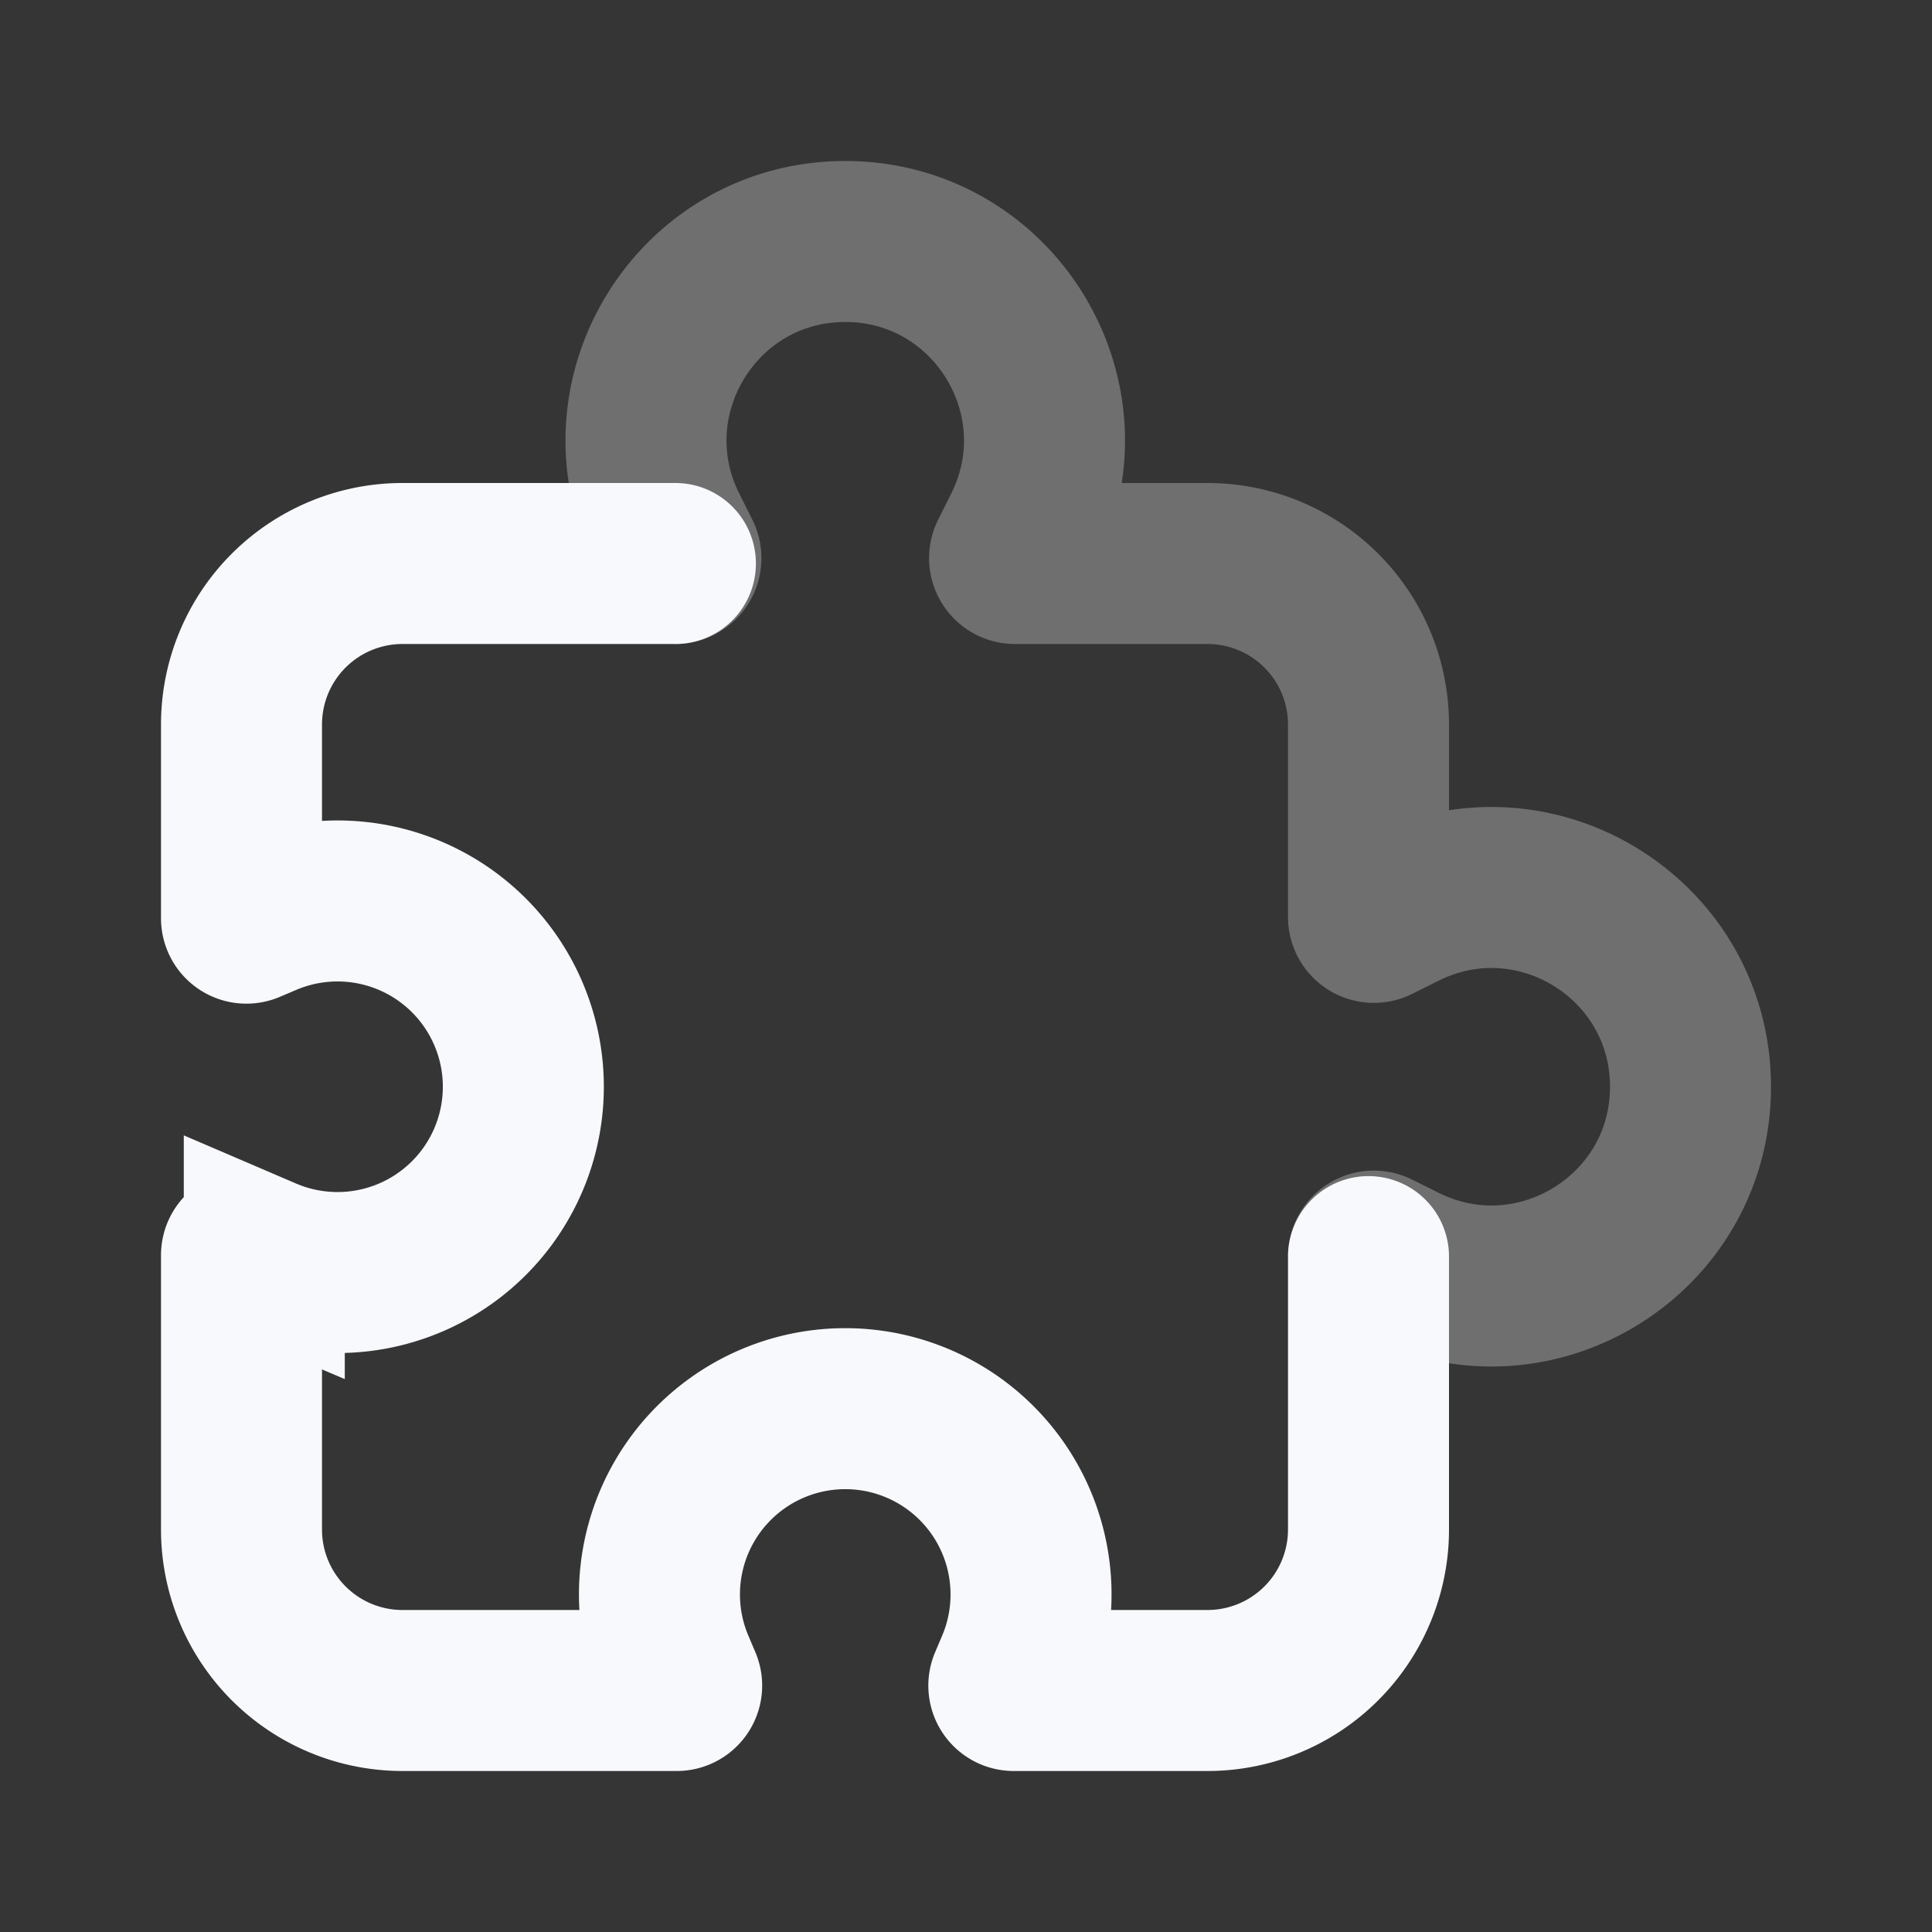 <svg xmlns="http://www.w3.org/2000/svg" width="24" height="24" fill="none"><rect width="100%" height="100%" fill="#333333" stroke="none"/><path fill="#fff" fill-opacity=".01" d="M24 0v24H0V0z"/><path stroke="#F7F9FC" stroke-width="2" d="M17 15.61c0-.051.052-.084.097-.061l.325.162C19.066 16.533 21 15.338 21 13.5c0-1.838-1.934-3.033-3.578-2.211l-.325.162a.067.067 0 0 1-.097-.06V9a2 2 0 0 0-2-2h-2.391a.067.067 0 0 1-.06-.098l.162-.324C13.533 4.934 12.338 3 10.5 3 8.662 3 7.467 4.934 8.289 6.578l.162.324a.067.067 0 0 1-.06.098" opacity=".3"/><path stroke="#F7F9FC" stroke-linecap="round" stroke-width="2" d="M17 15.61V19a2 2 0 0 1-2 2h-2.407a.061.061 0 0 1-.056-.085l.084-.198a2.308 2.308 0 1 0-4.242 0l.084.198a.061.061 0 0 1-.056.085H5a2 2 0 0 1-2-2v-3.407c0-.044.045-.074.085-.056l.198.084a2.308 2.308 0 1 0 0-4.242l-.198.084A.061.061 0 0 1 3 11.407V9a2 2 0 0 1 2-2h3.39"/></svg>